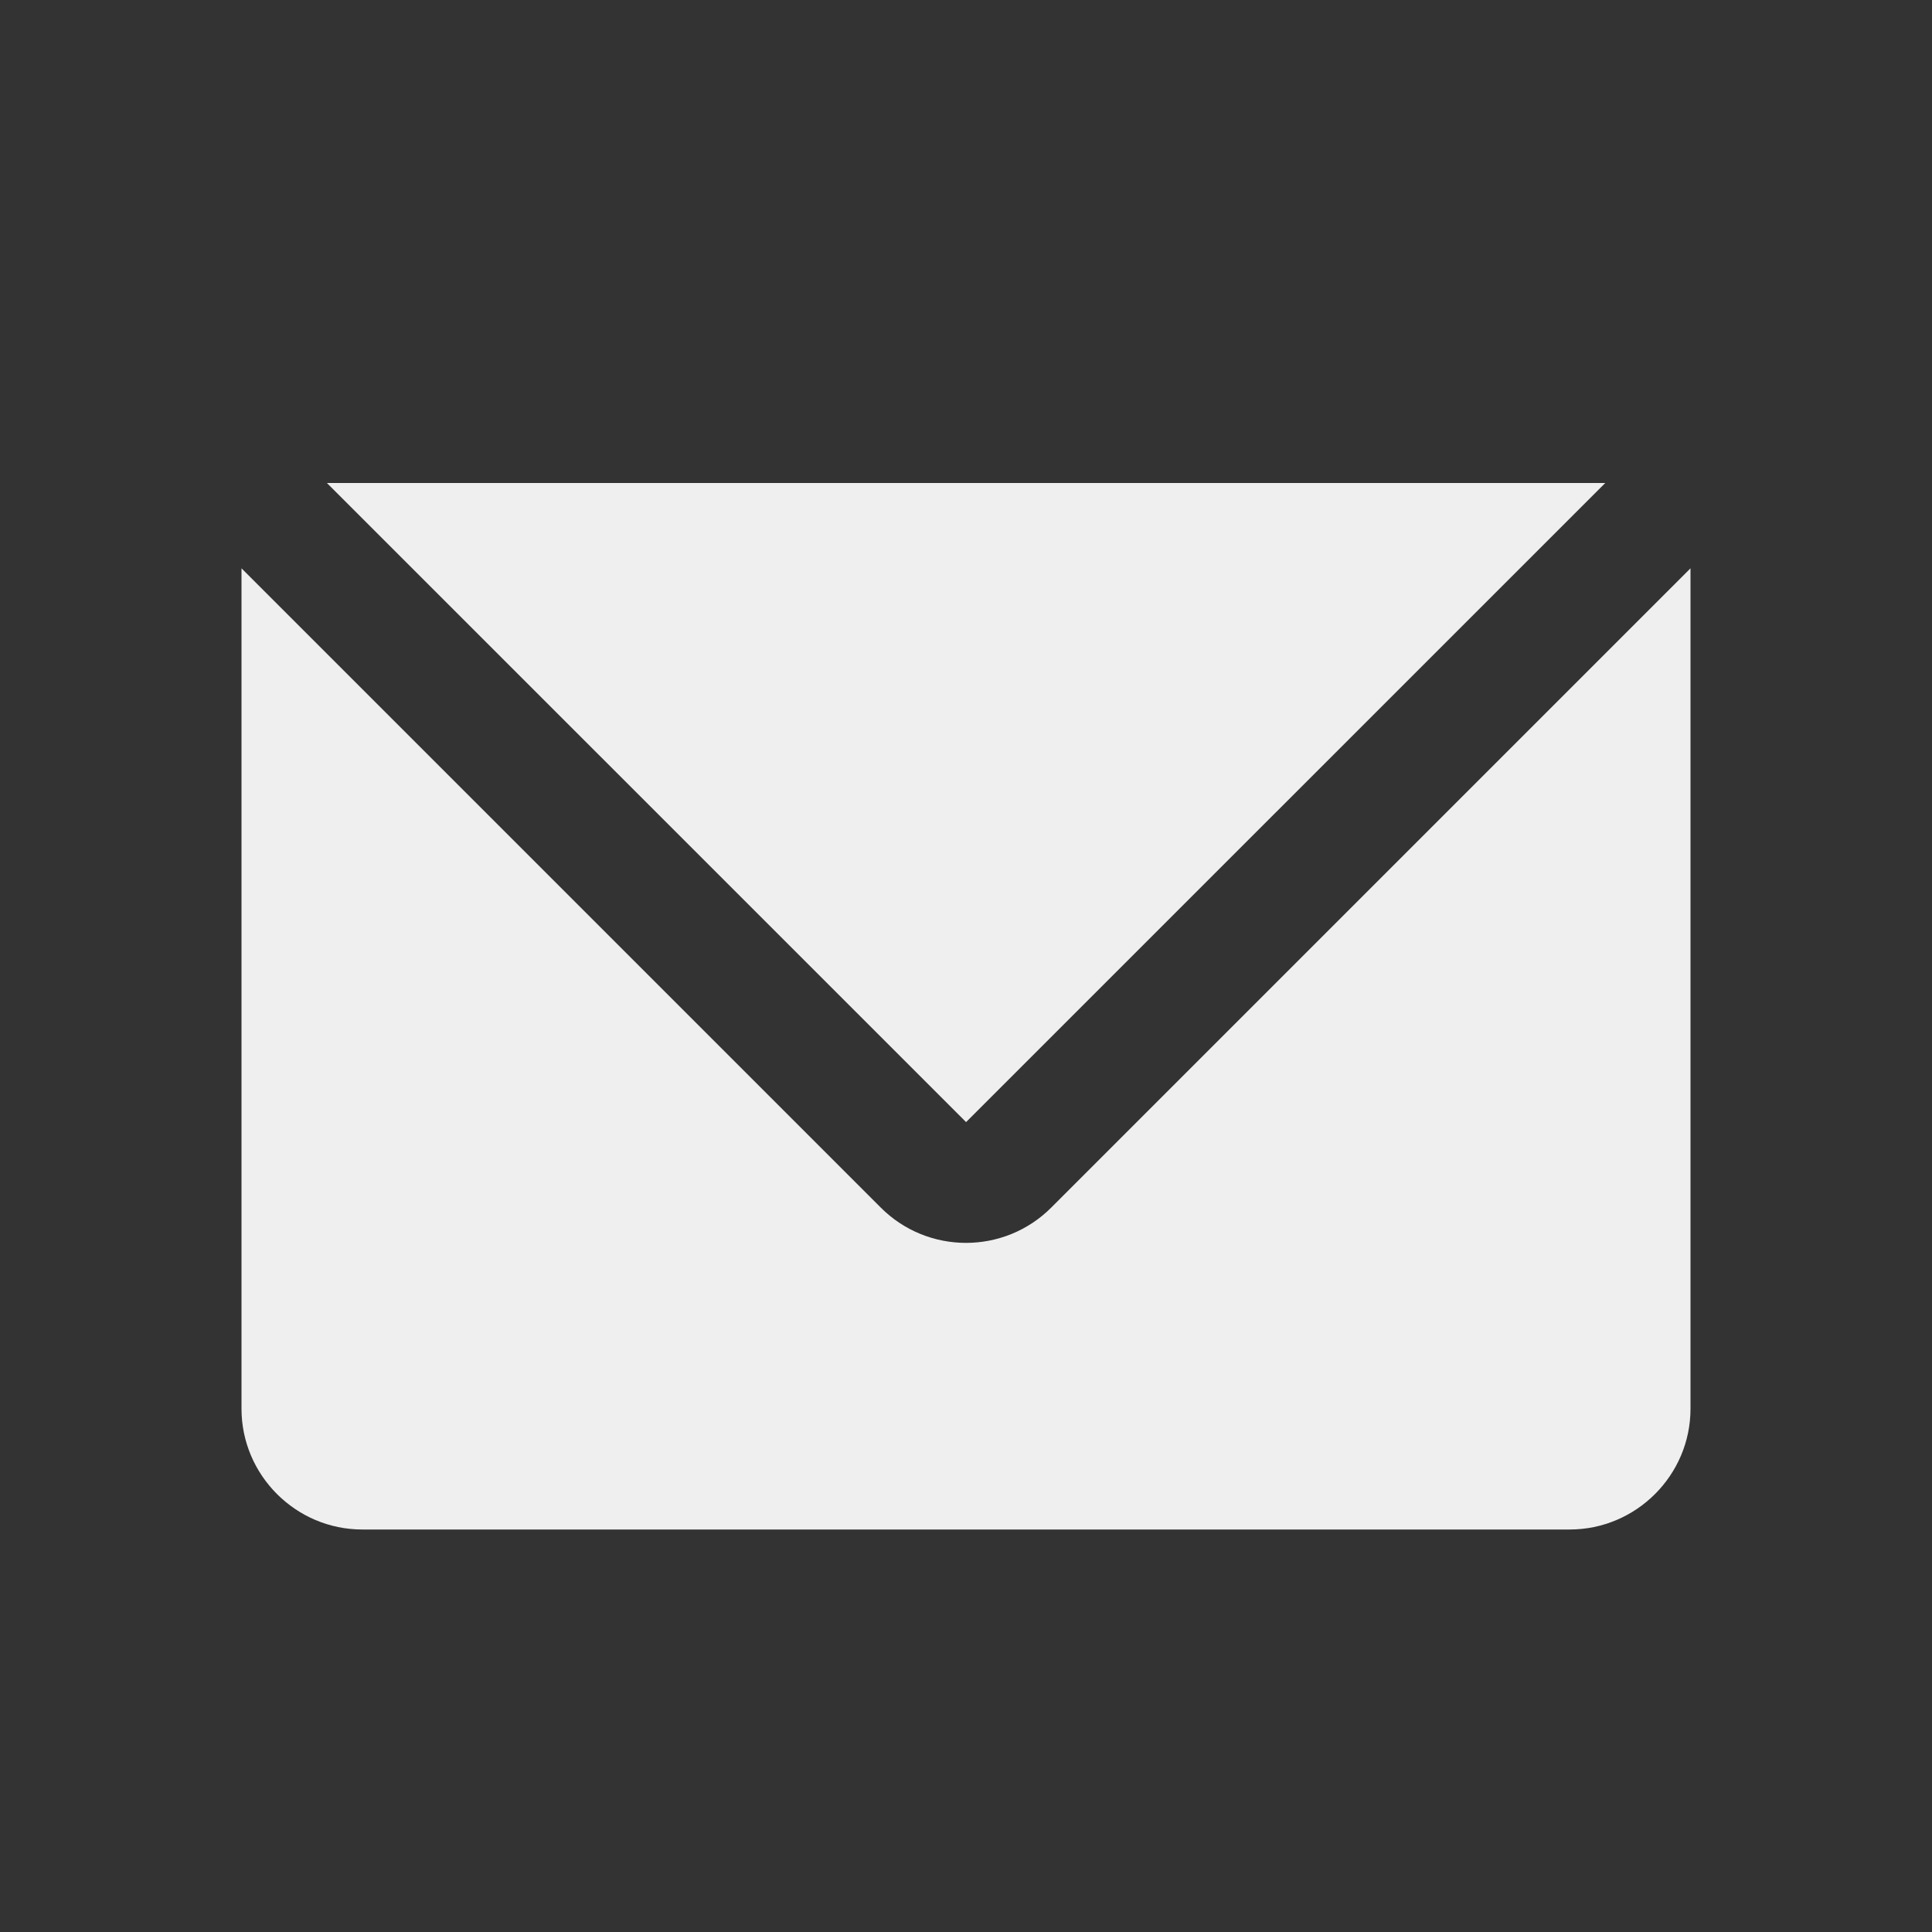 <svg width="24" height="24" viewBox="0 0 24 24" fill="none" xmlns="http://www.w3.org/2000/svg">
<rect x="0" y="0" width="24" height="24" fill="#333333" stroke="none"/>
<path d="M12.001 13.939L4.061 6H19.941L12.001 13.939Z" fill="#EFEFEF"/>
<path d="M10.94 15C11.525 15.586 12.475 15.586 13.06 15L21 7.06V17.5C21 18.325 20.325 19 19.5 19H4.5C3.675 19 3 18.325 3 17.5V7.06L10.94 15Z" fill="#EFEFEF"/>
</svg>
